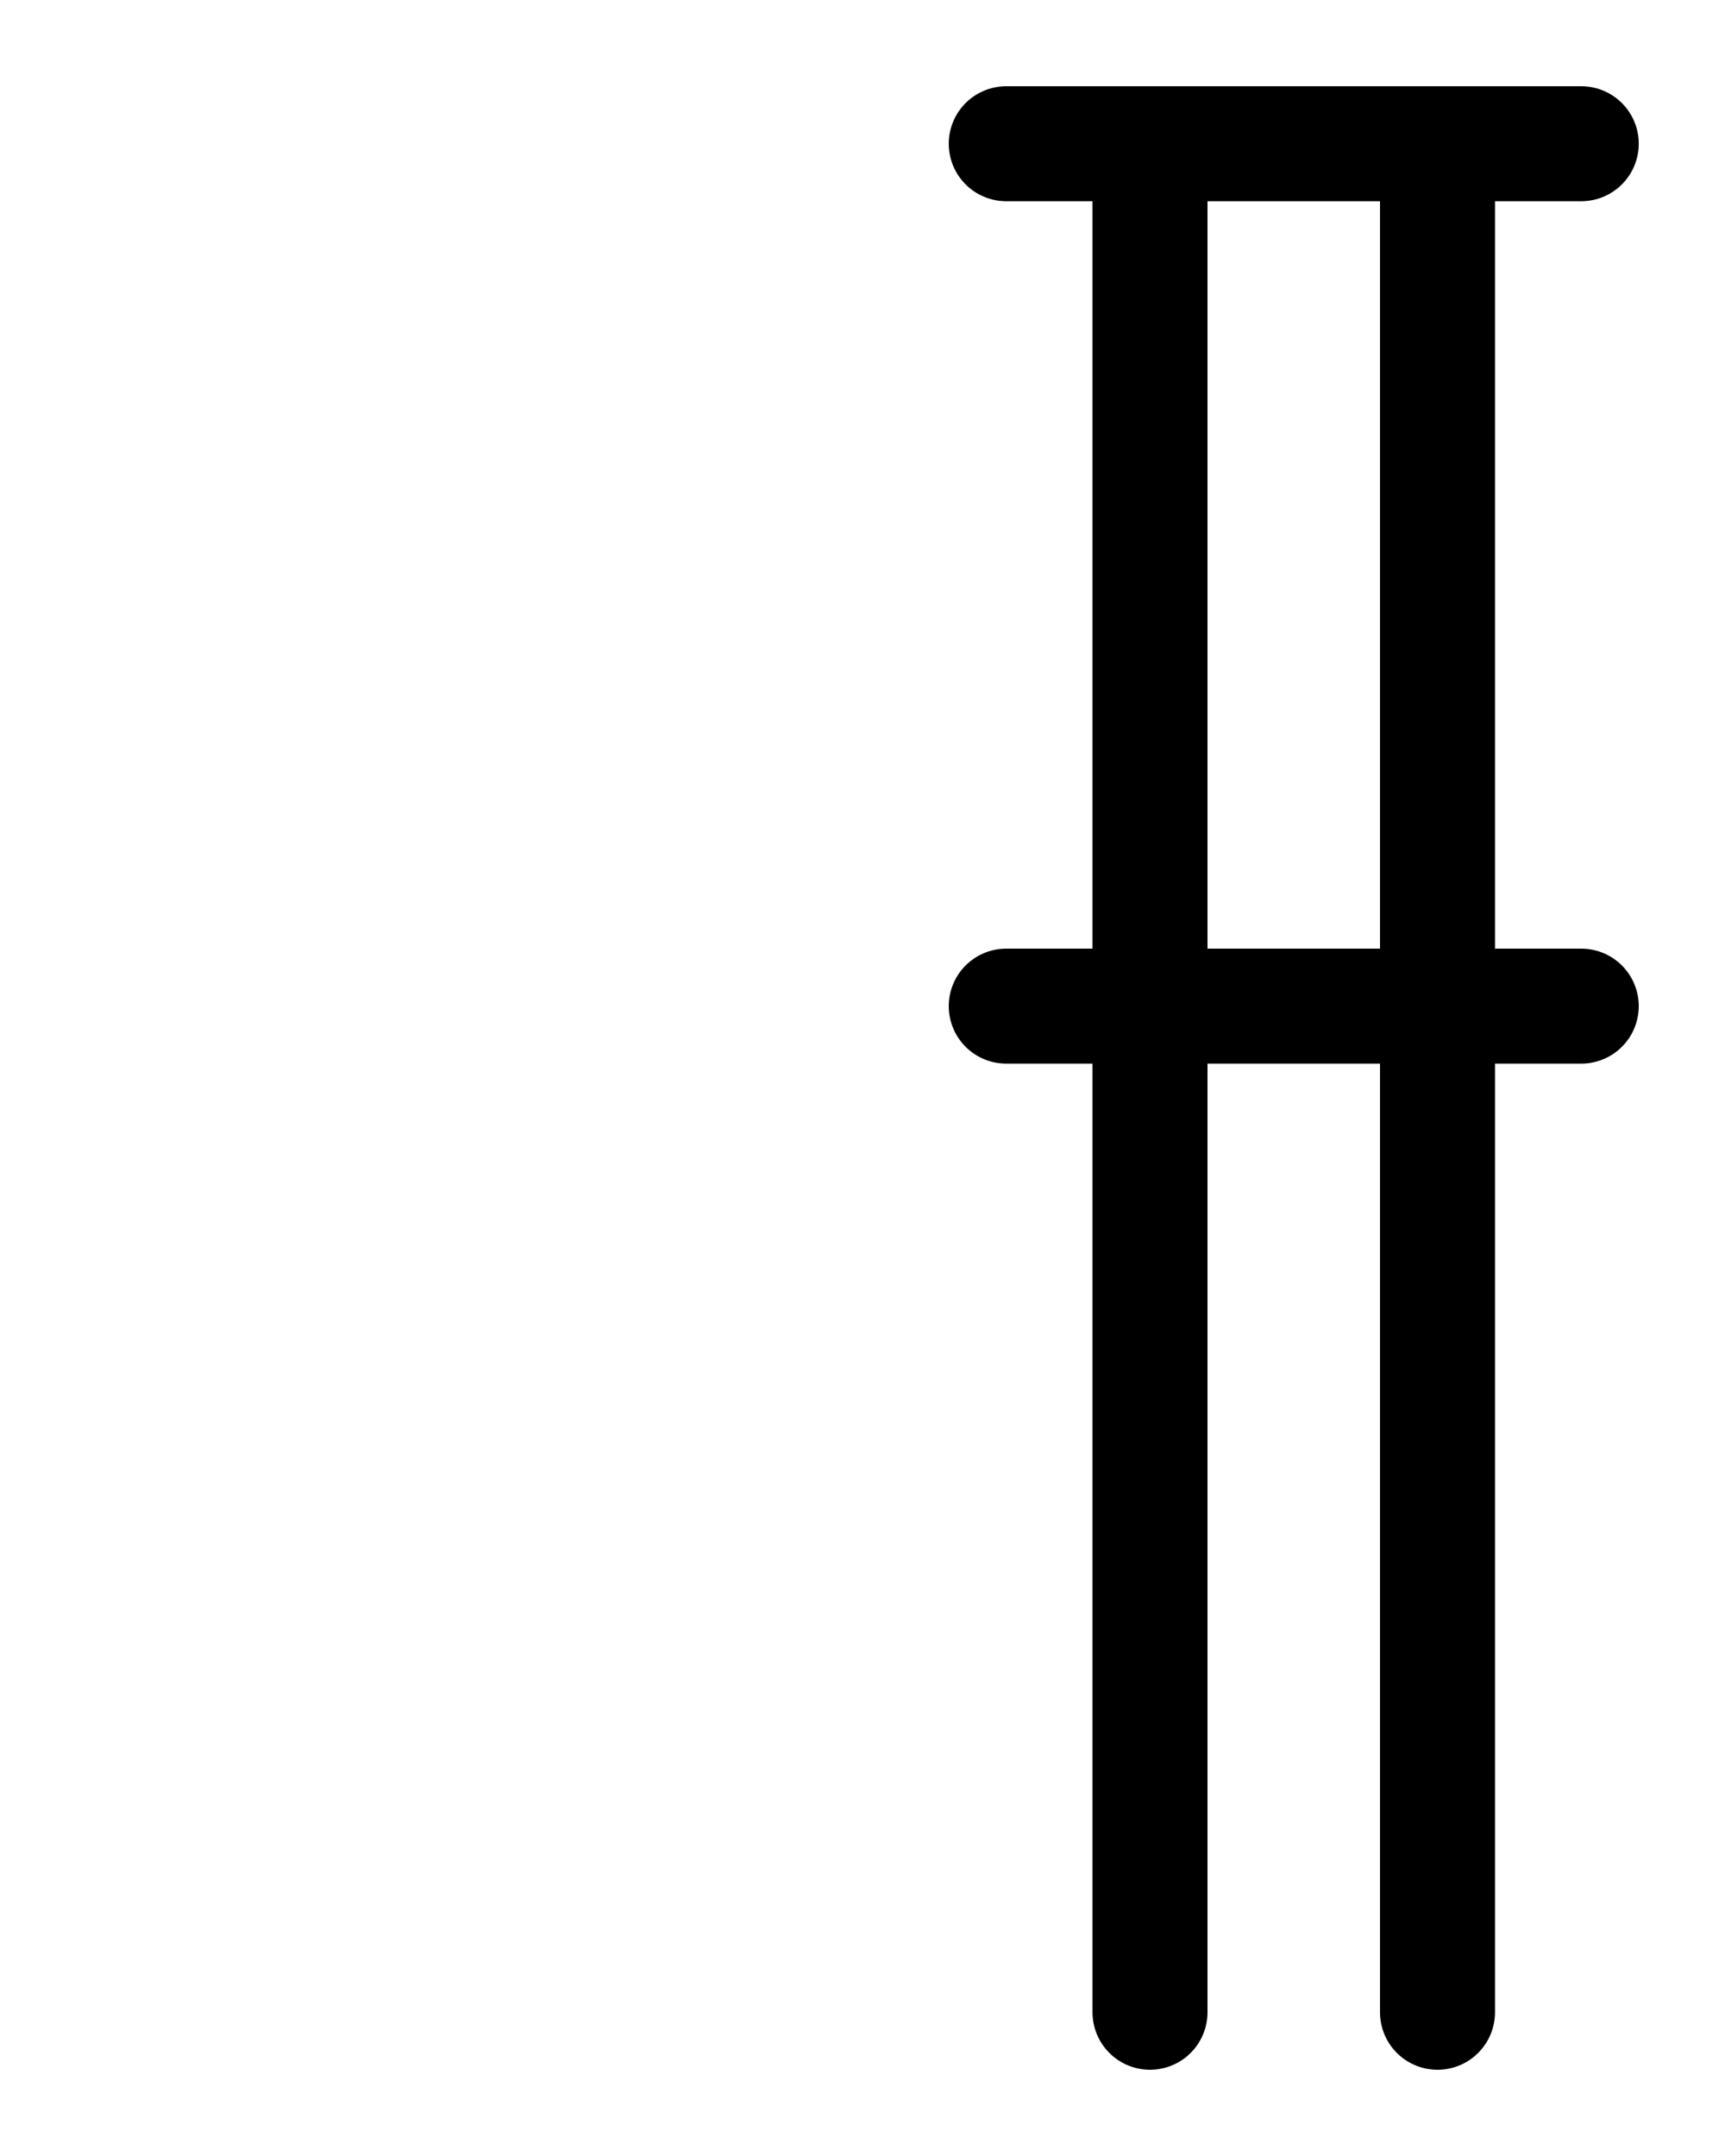 <?xml version="1.0" encoding="utf-8"?>
<!-- Generator: Adobe Illustrator 26.0.0, SVG Export Plug-In . SVG Version: 6.00 Build 0)  -->
<svg version="1.1" id="图层_1" xmlns="http://www.w3.org/2000/svg" xmlns:xlink="http://www.w3.org/1999/xlink" x="0px" y="0px"
	 viewBox="0 0 720 900" style="enable-background:new 0 0 720 900;" xml:space="preserve">
<style type="text/css">
	.st0{fill:none;stroke:#000000;stroke-width:48;stroke-linecap:round;stroke-linejoin:round;stroke-miterlimit:10;}
</style>
<line class="st0" x1="600" y1="60" x2="600" y2="840"/>
<line class="st0" x1="420" y1="420" x2="660" y2="420"/>
<line class="st0" x1="480" y1="60" x2="480" y2="840"/>
<line class="st0" x1="420" y1="60" x2="660" y2="60"/>
</svg>
